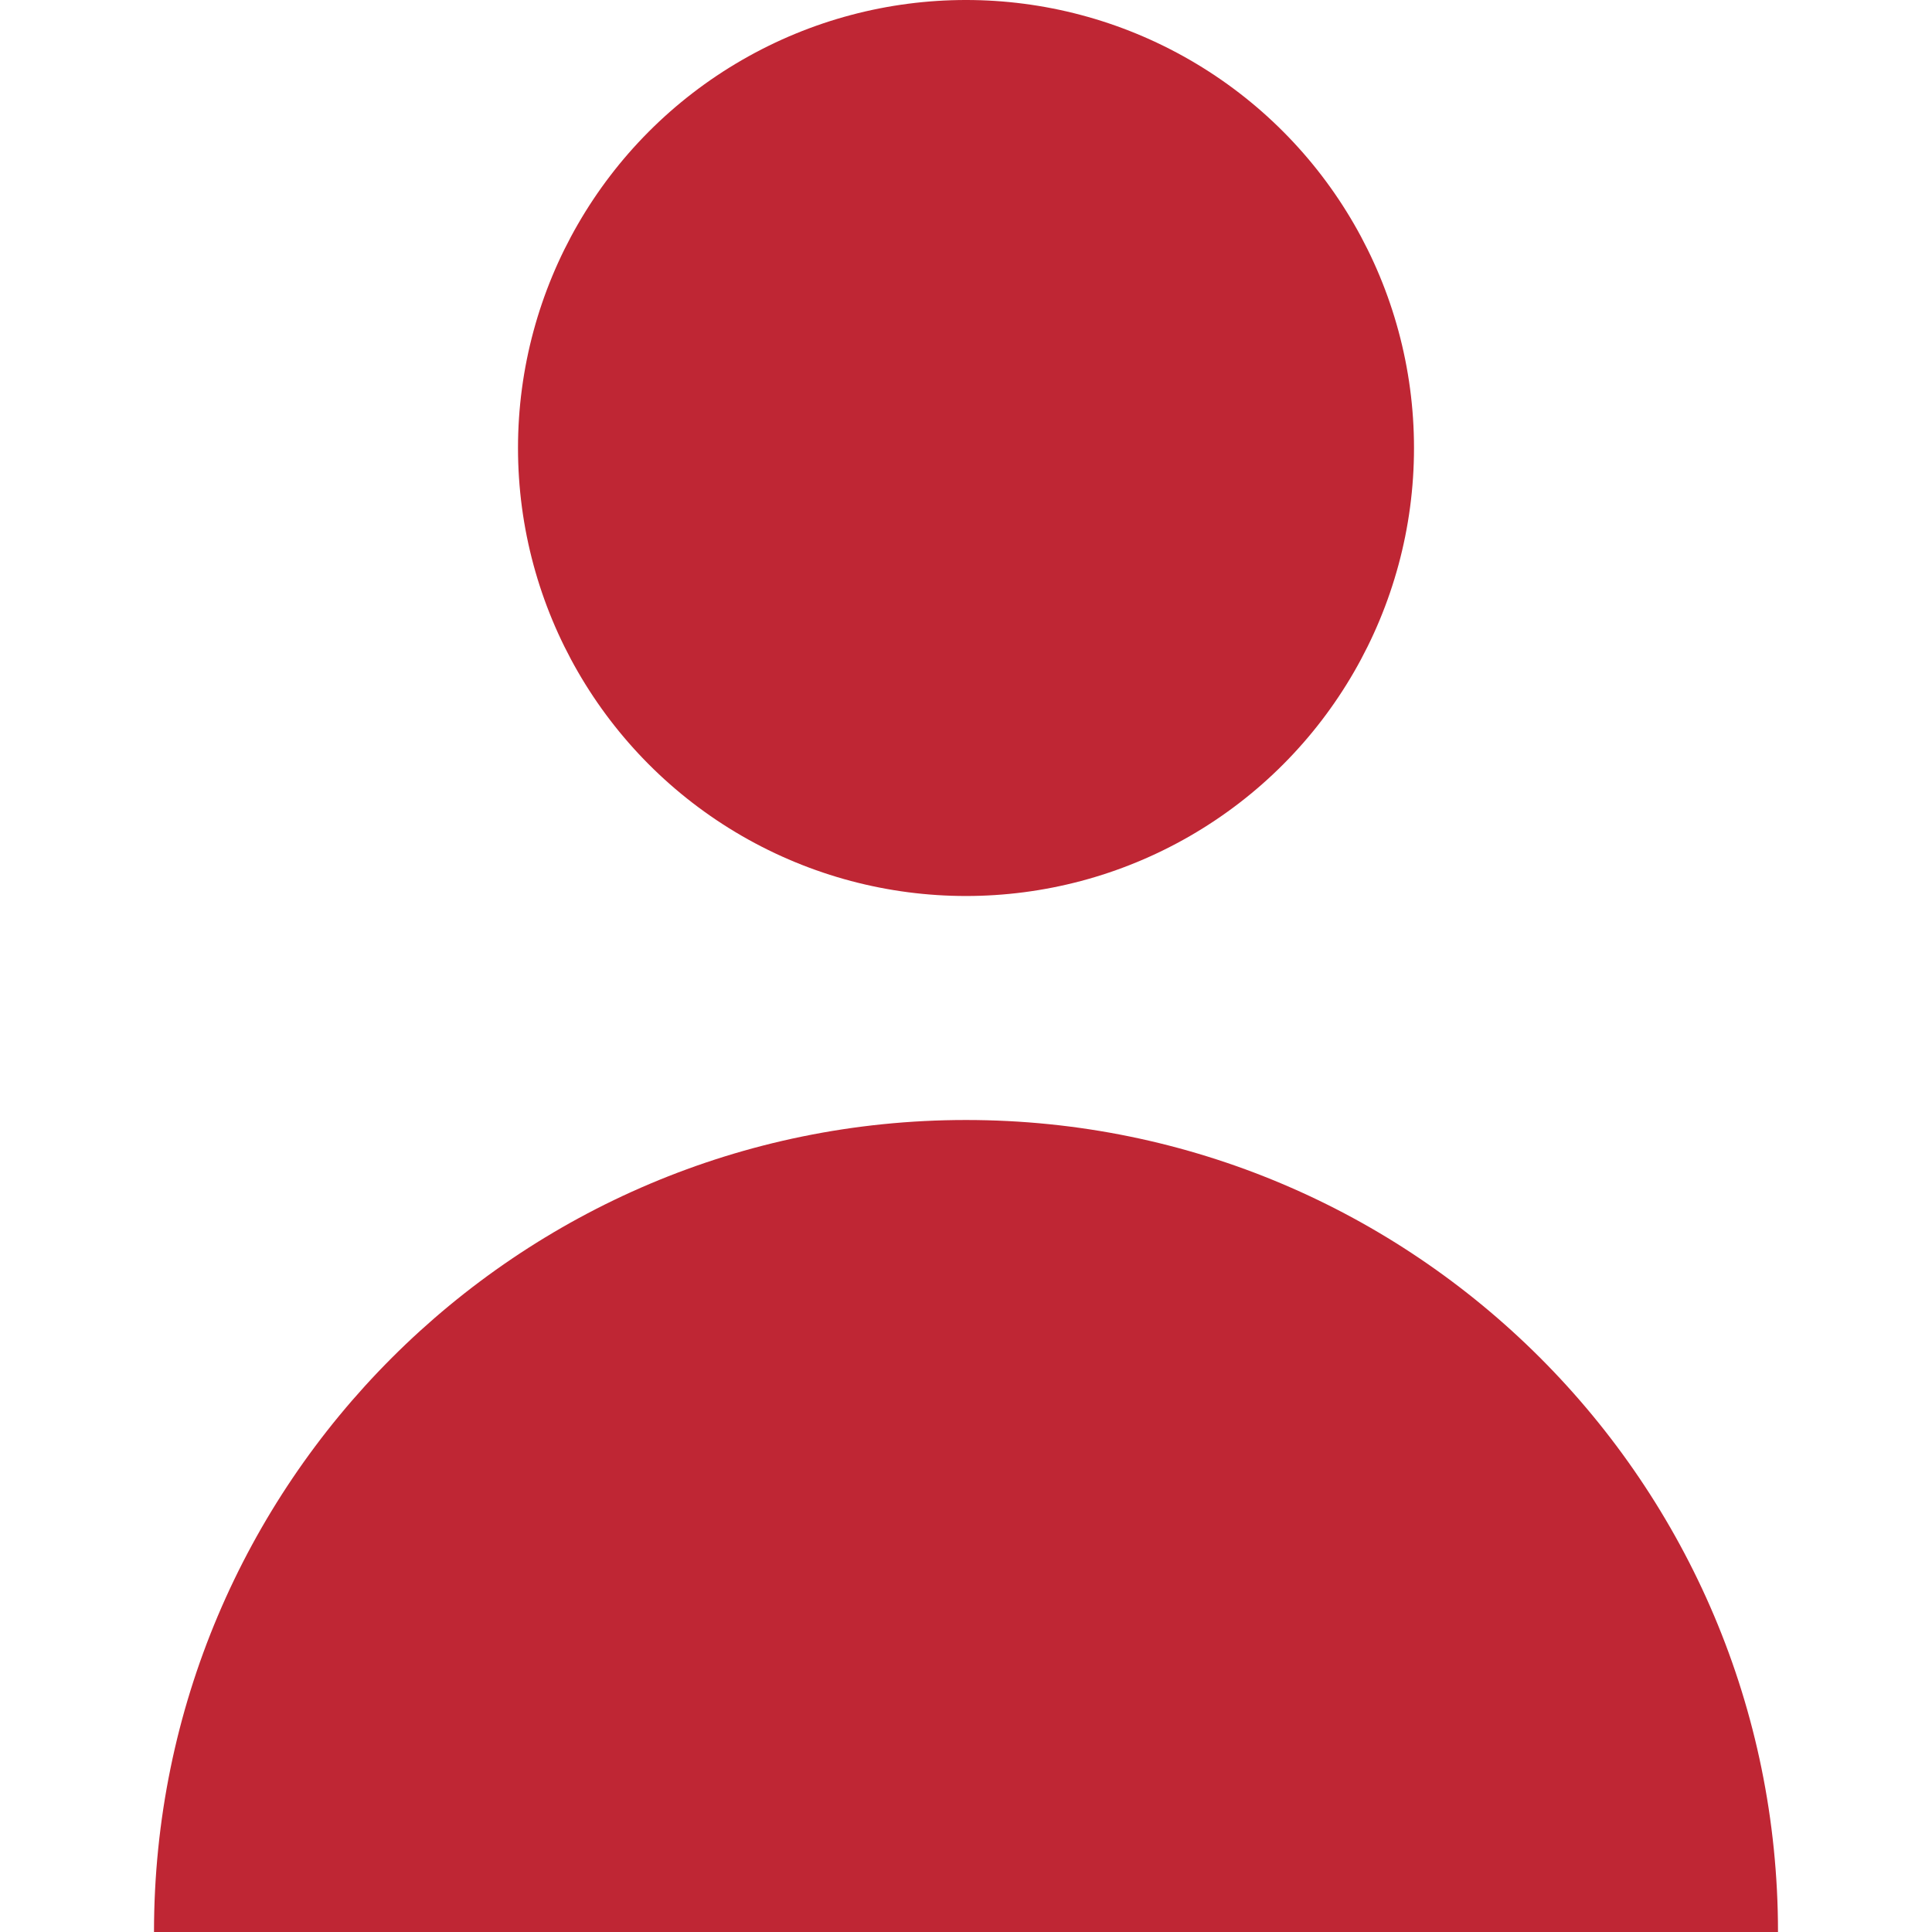 <svg xmlns="http://www.w3.org/2000/svg" width="258.75" height="258.75"><g fill="#bf2634"><circle cx="129.375" cy="60" r="60"/><path d="M129.375 150c-60.061 0-108.75 48.689-108.75 108.75h217.5c0-60.061-48.689-108.75-108.75-108.75z"/></g></svg>